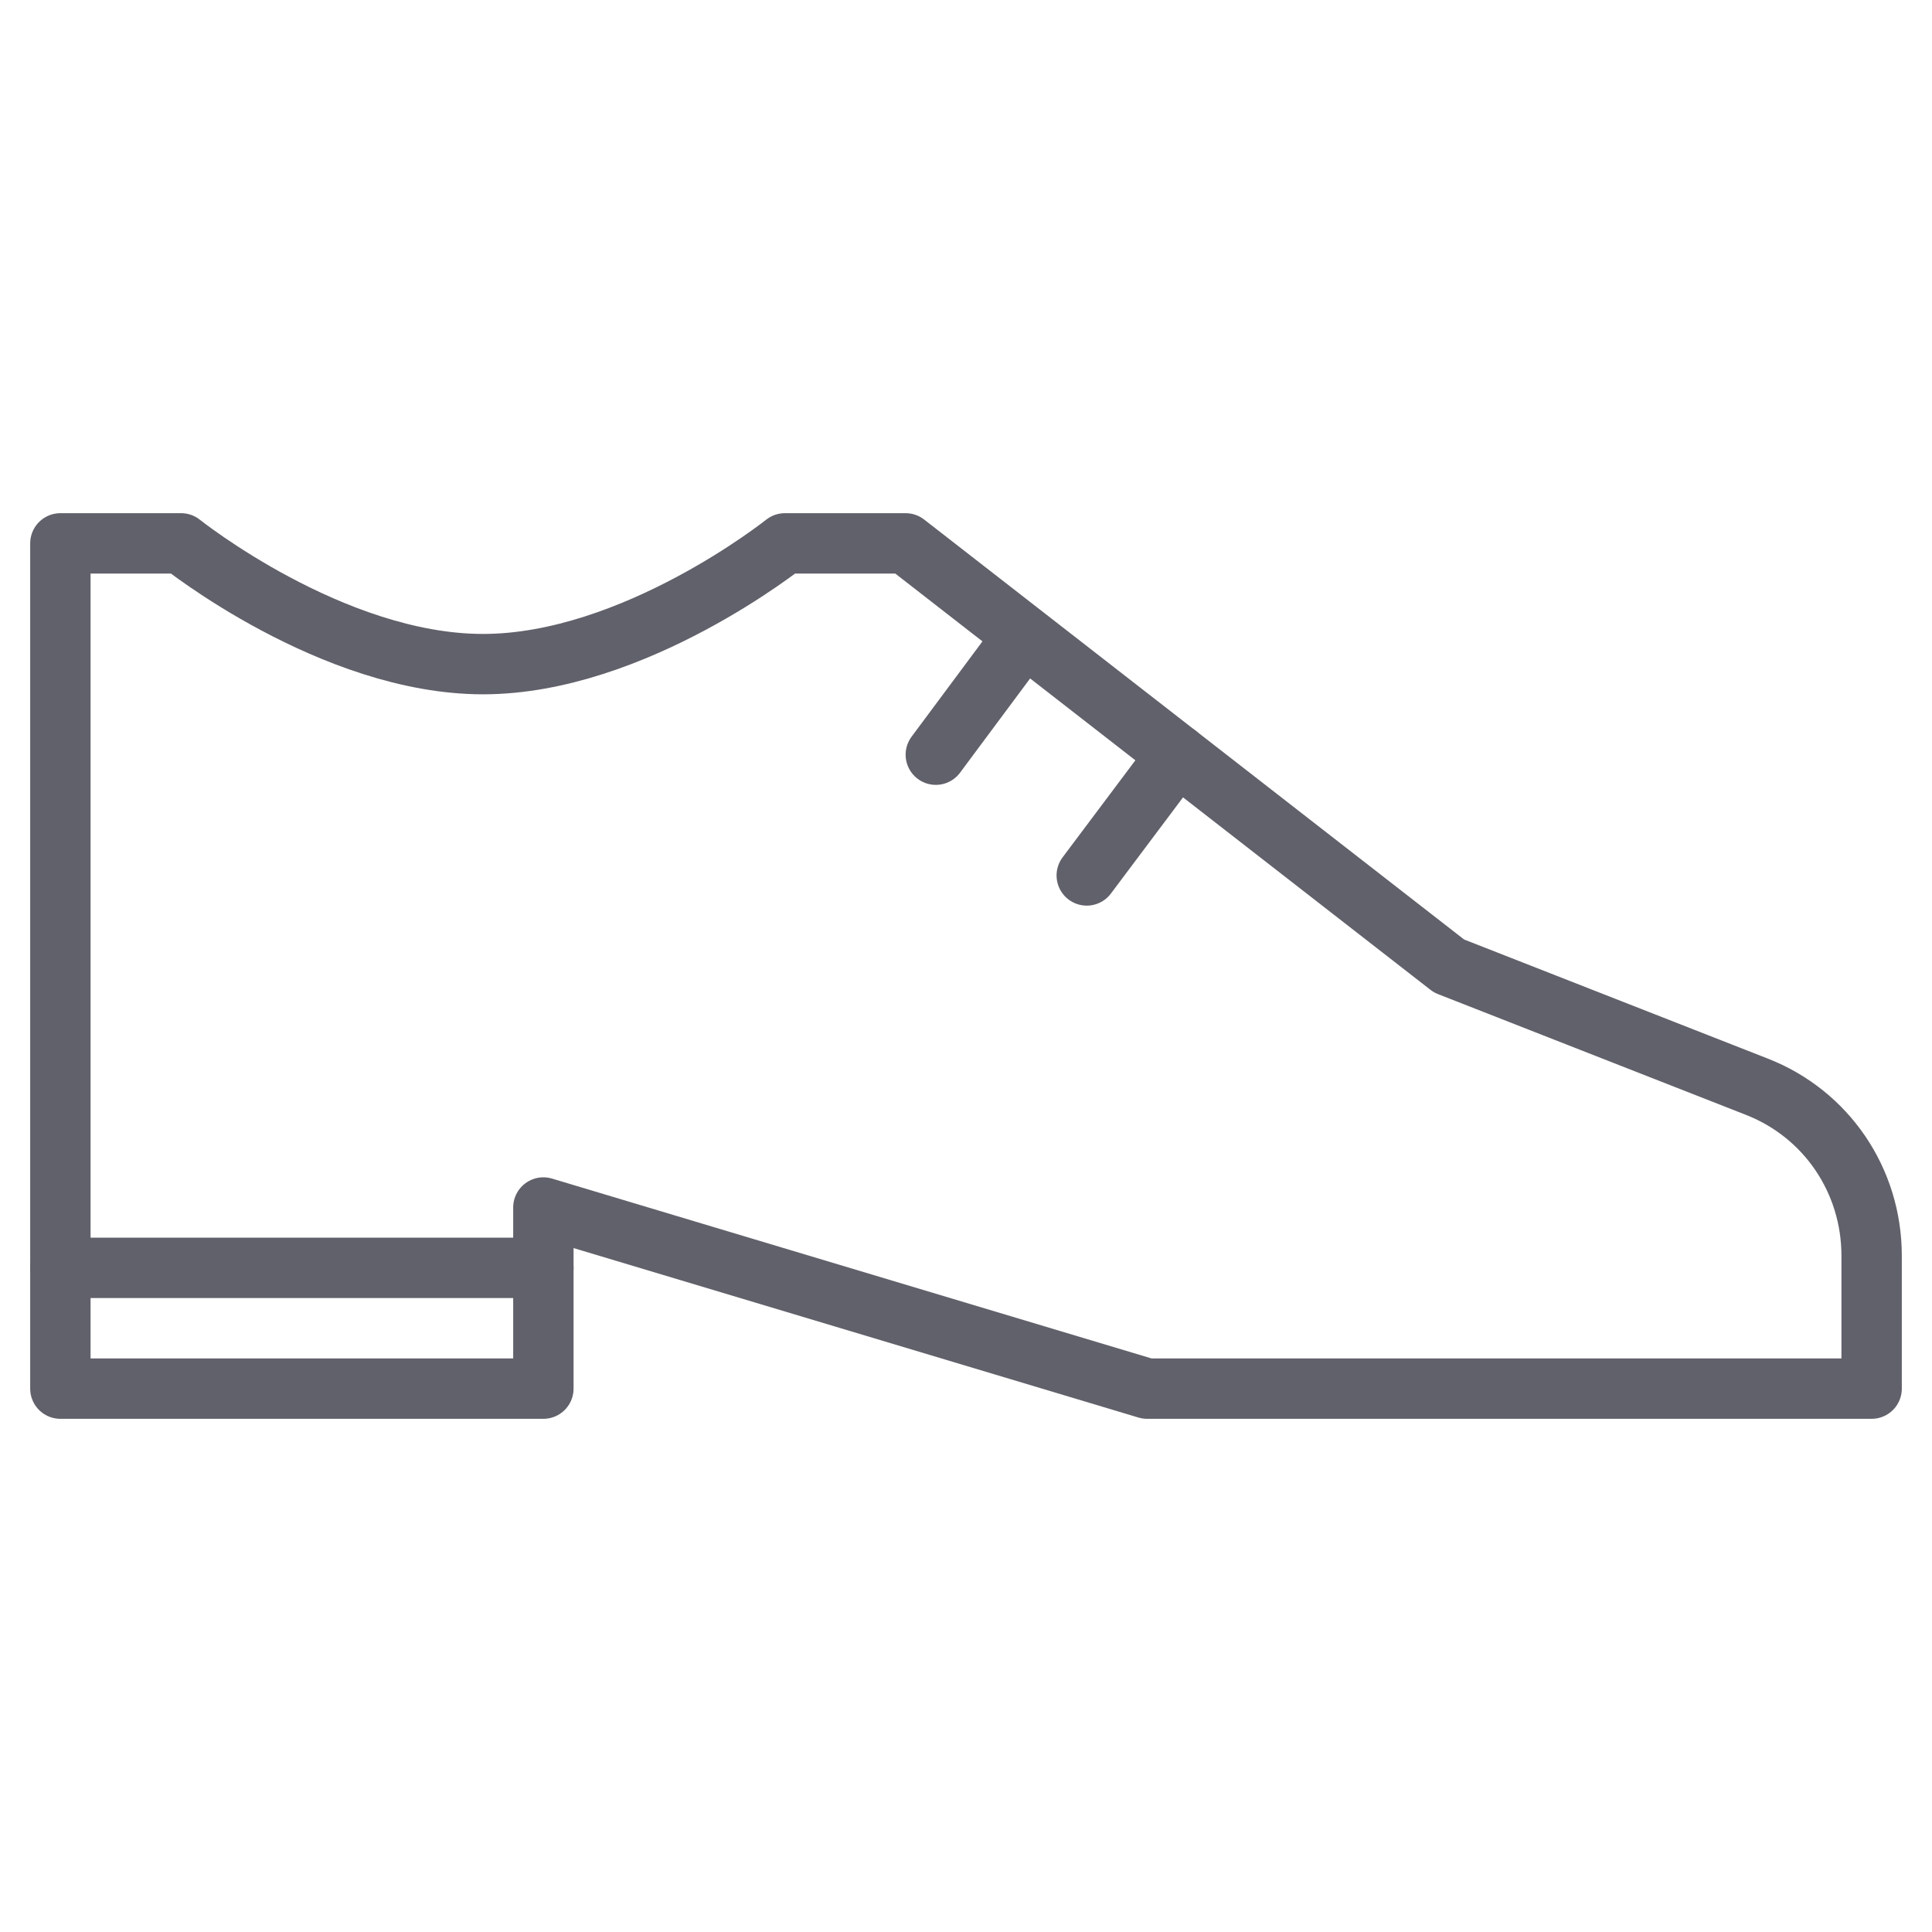 <svg xmlns="http://www.w3.org/2000/svg" height="64" width="64" viewBox="0 0 64 64"><title>shoe man 3</title><g stroke-linecap="round" fill="#61616b" stroke-linejoin="round" class="nc-icon-wrapper"><line data-cap="butt" data-color="color-2" fill="none" stroke="#61616b" stroke-width="2" x1="33.9" y1="21.1" x2="31" y2="25"></line> <line data-cap="butt" data-color="color-2" fill="none" stroke="#61616b" stroke-width="2" x1="39" y1="25" x2="36" y2="29"></line> <line data-color="color-2" fill="none" stroke="#61616b" stroke-width="2" x1="18" y1="42" x2="2" y2="42"></line> <path fill="none" stroke="#61616b" stroke-width="2" d="M62,46H38l-20-6v6H2V18h4 c0,0,5,4,10,4s10-4,10-4h4l18,14l10.2,4c2.3,0.9,3.8,3.1,3.8,5.6V46z"></path></g></svg>